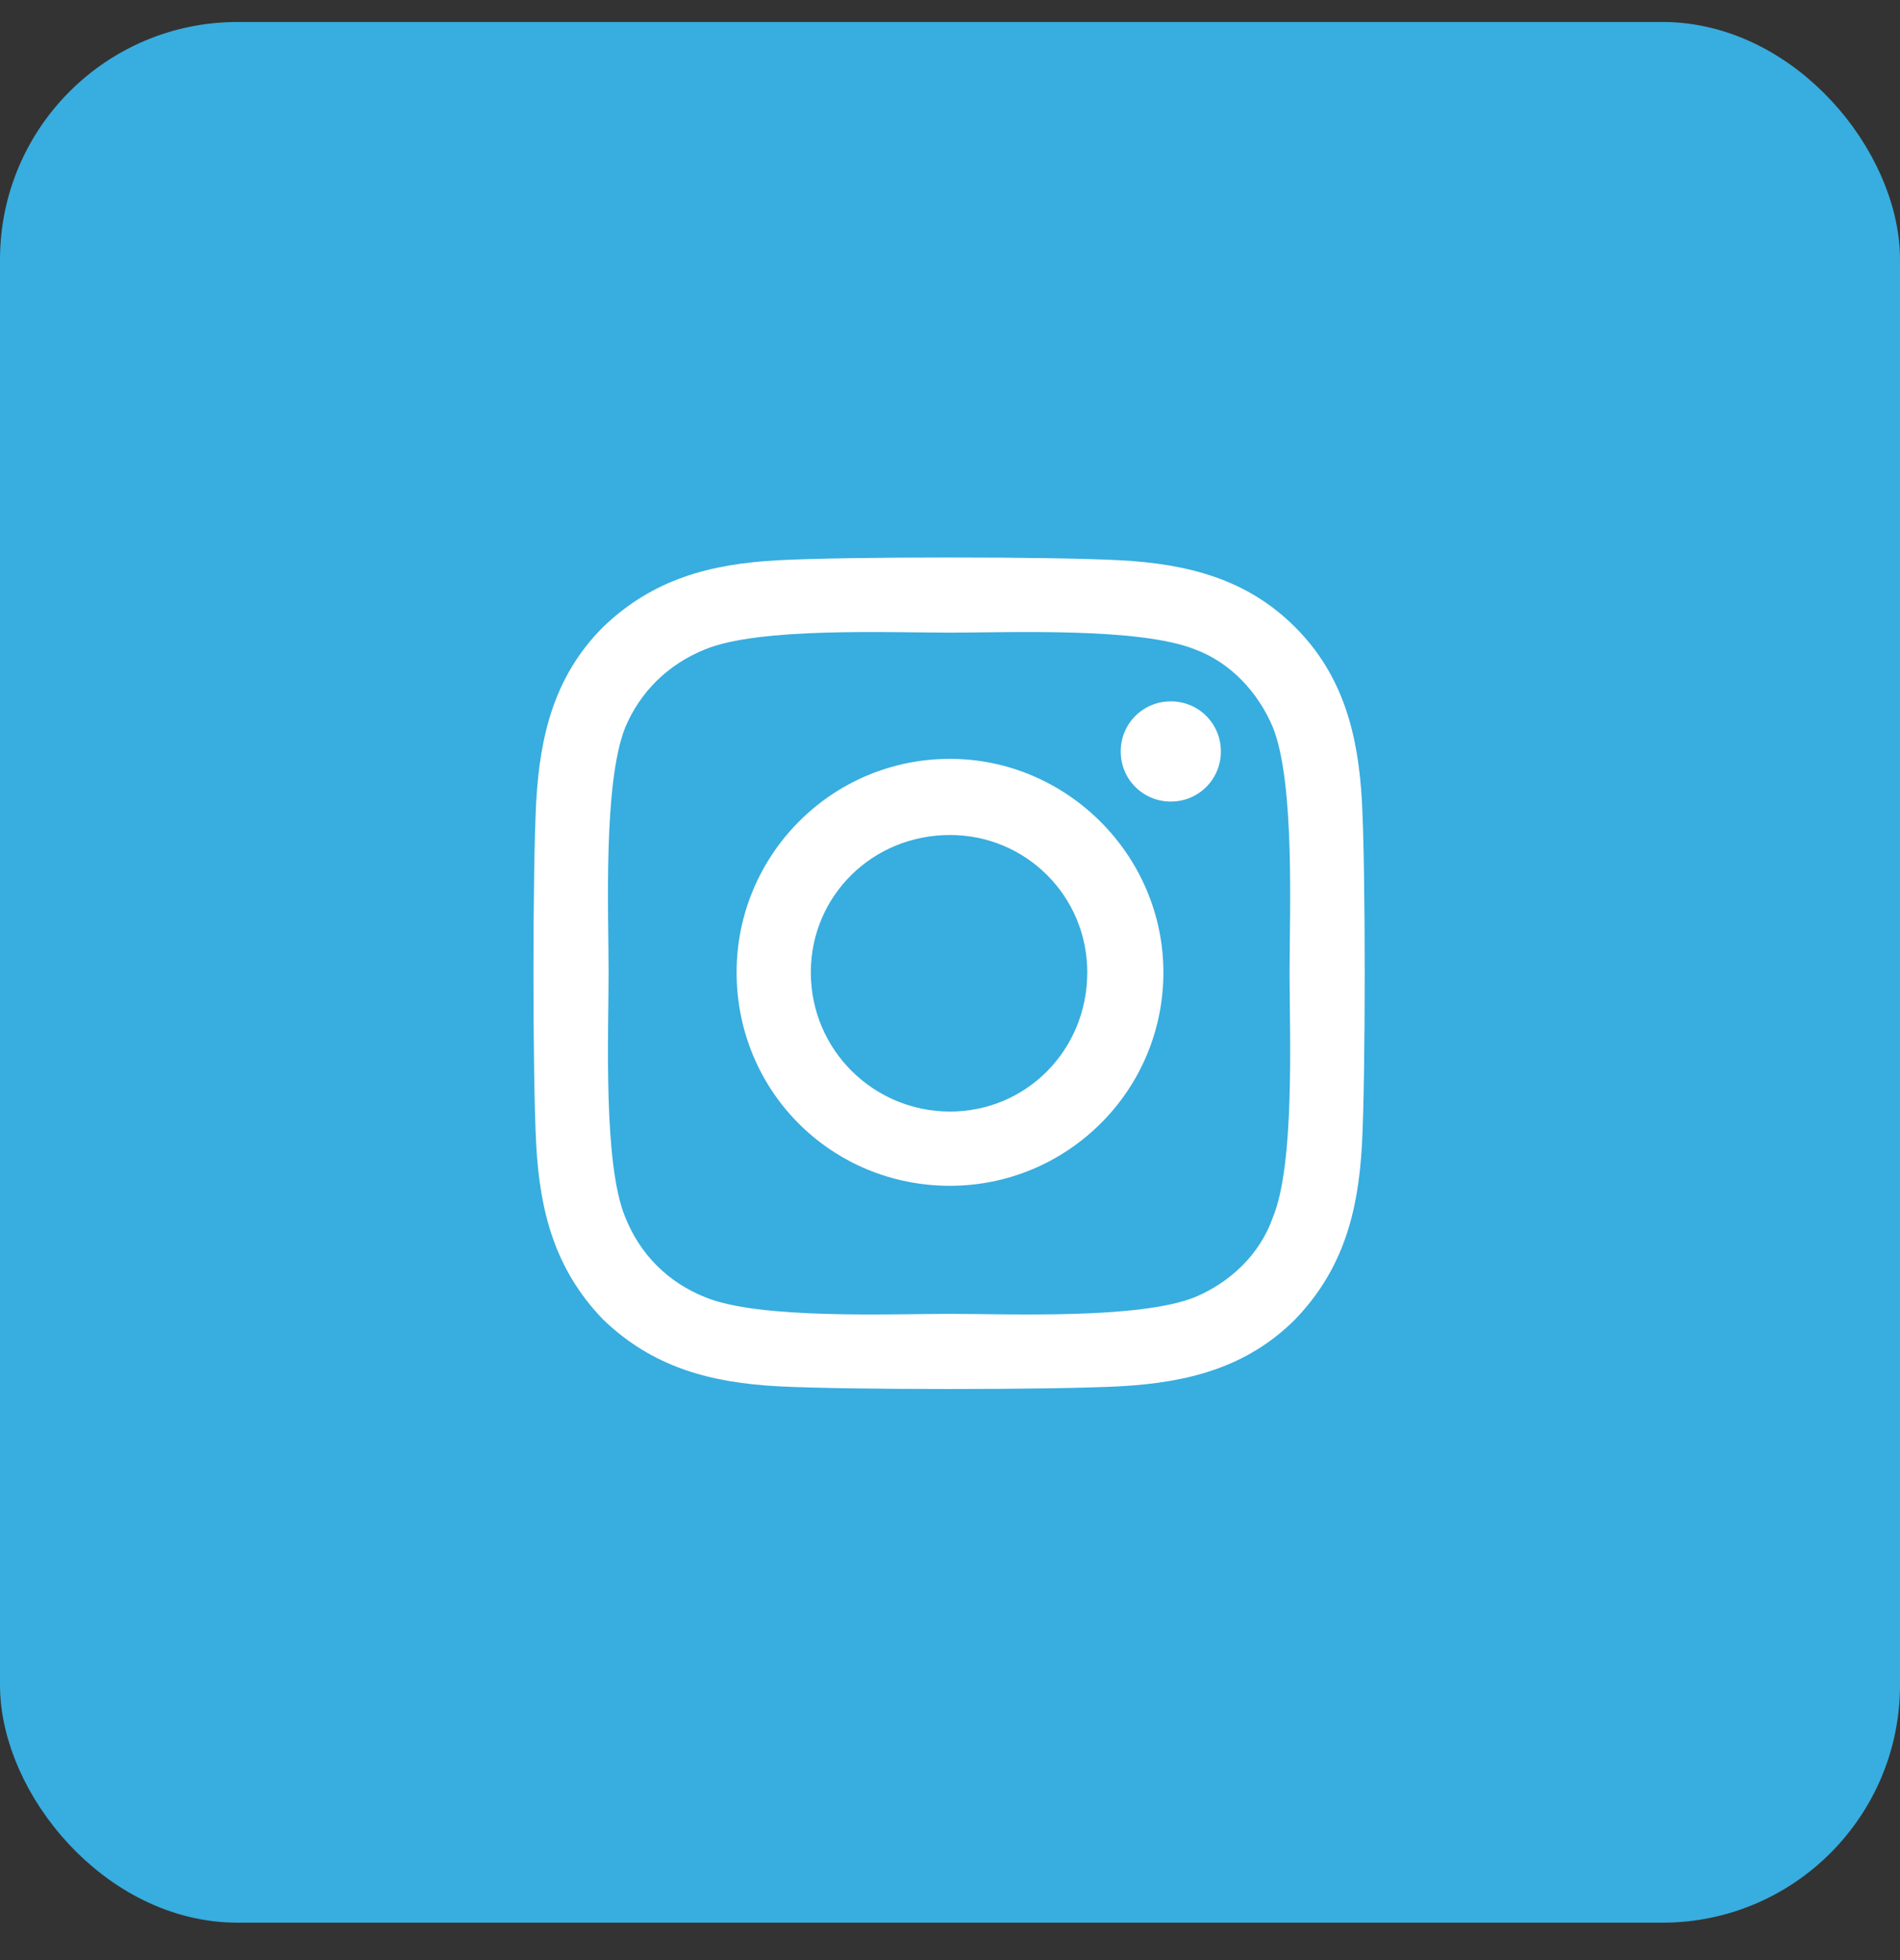 <svg width="32" height="33" viewBox="0 0 32 33" fill="none" xmlns="http://www.w3.org/2000/svg">
<rect x="0" y="0" width="32" height="33" fill="#333333" stroke="none"/>
<rect x="0.5" y="0.87" width="31" height="31" rx="3.5" fill="#38ADDF"/>
<rect x="0.5" y="0.87" width="31" height="31" rx="3.5" stroke="#38ADDF"/>
<path d="M16 12.776C17.969 12.776 19.594 14.401 19.594 16.37C19.594 18.37 17.969 19.964 16 19.964C14 19.964 12.406 18.37 12.406 16.37C12.406 14.401 14 12.776 16 12.776ZM16 18.714C17.281 18.714 18.312 17.683 18.312 16.37C18.312 15.089 17.281 14.058 16 14.058C14.688 14.058 13.656 15.089 13.656 16.37C13.656 17.683 14.719 18.714 16 18.714ZM20.562 12.651C20.562 13.12 20.188 13.495 19.719 13.495C19.25 13.495 18.875 13.12 18.875 12.651C18.875 12.183 19.25 11.808 19.719 11.808C20.188 11.808 20.562 12.183 20.562 12.651ZM22.938 13.495C23 14.651 23 18.12 22.938 19.276C22.875 20.401 22.625 21.37 21.812 22.214C21 23.026 20 23.276 18.875 23.339C17.719 23.401 14.25 23.401 13.094 23.339C11.969 23.276 11 23.026 10.156 22.214C9.344 21.37 9.094 20.401 9.031 19.276C8.969 18.12 8.969 14.651 9.031 13.495C9.094 12.37 9.344 11.37 10.156 10.558C11 9.745 11.969 9.495 13.094 9.433C14.25 9.37 17.719 9.37 18.875 9.433C20 9.495 21 9.745 21.812 10.558C22.625 11.37 22.875 12.37 22.938 13.495ZM21.438 20.495C21.812 19.589 21.719 17.401 21.719 16.37C21.719 15.37 21.812 13.183 21.438 12.245C21.188 11.651 20.719 11.151 20.125 10.933C19.188 10.558 17 10.651 16 10.651C14.969 10.651 12.781 10.558 11.875 10.933C11.25 11.183 10.781 11.651 10.531 12.245C10.156 13.183 10.25 15.37 10.25 16.37C10.25 17.401 10.156 19.589 10.531 20.495C10.781 21.12 11.25 21.589 11.875 21.839C12.781 22.214 14.969 22.12 16 22.12C17 22.12 19.188 22.214 20.125 21.839C20.719 21.589 21.219 21.12 21.438 20.495Z" fill="white"/>
</svg>
